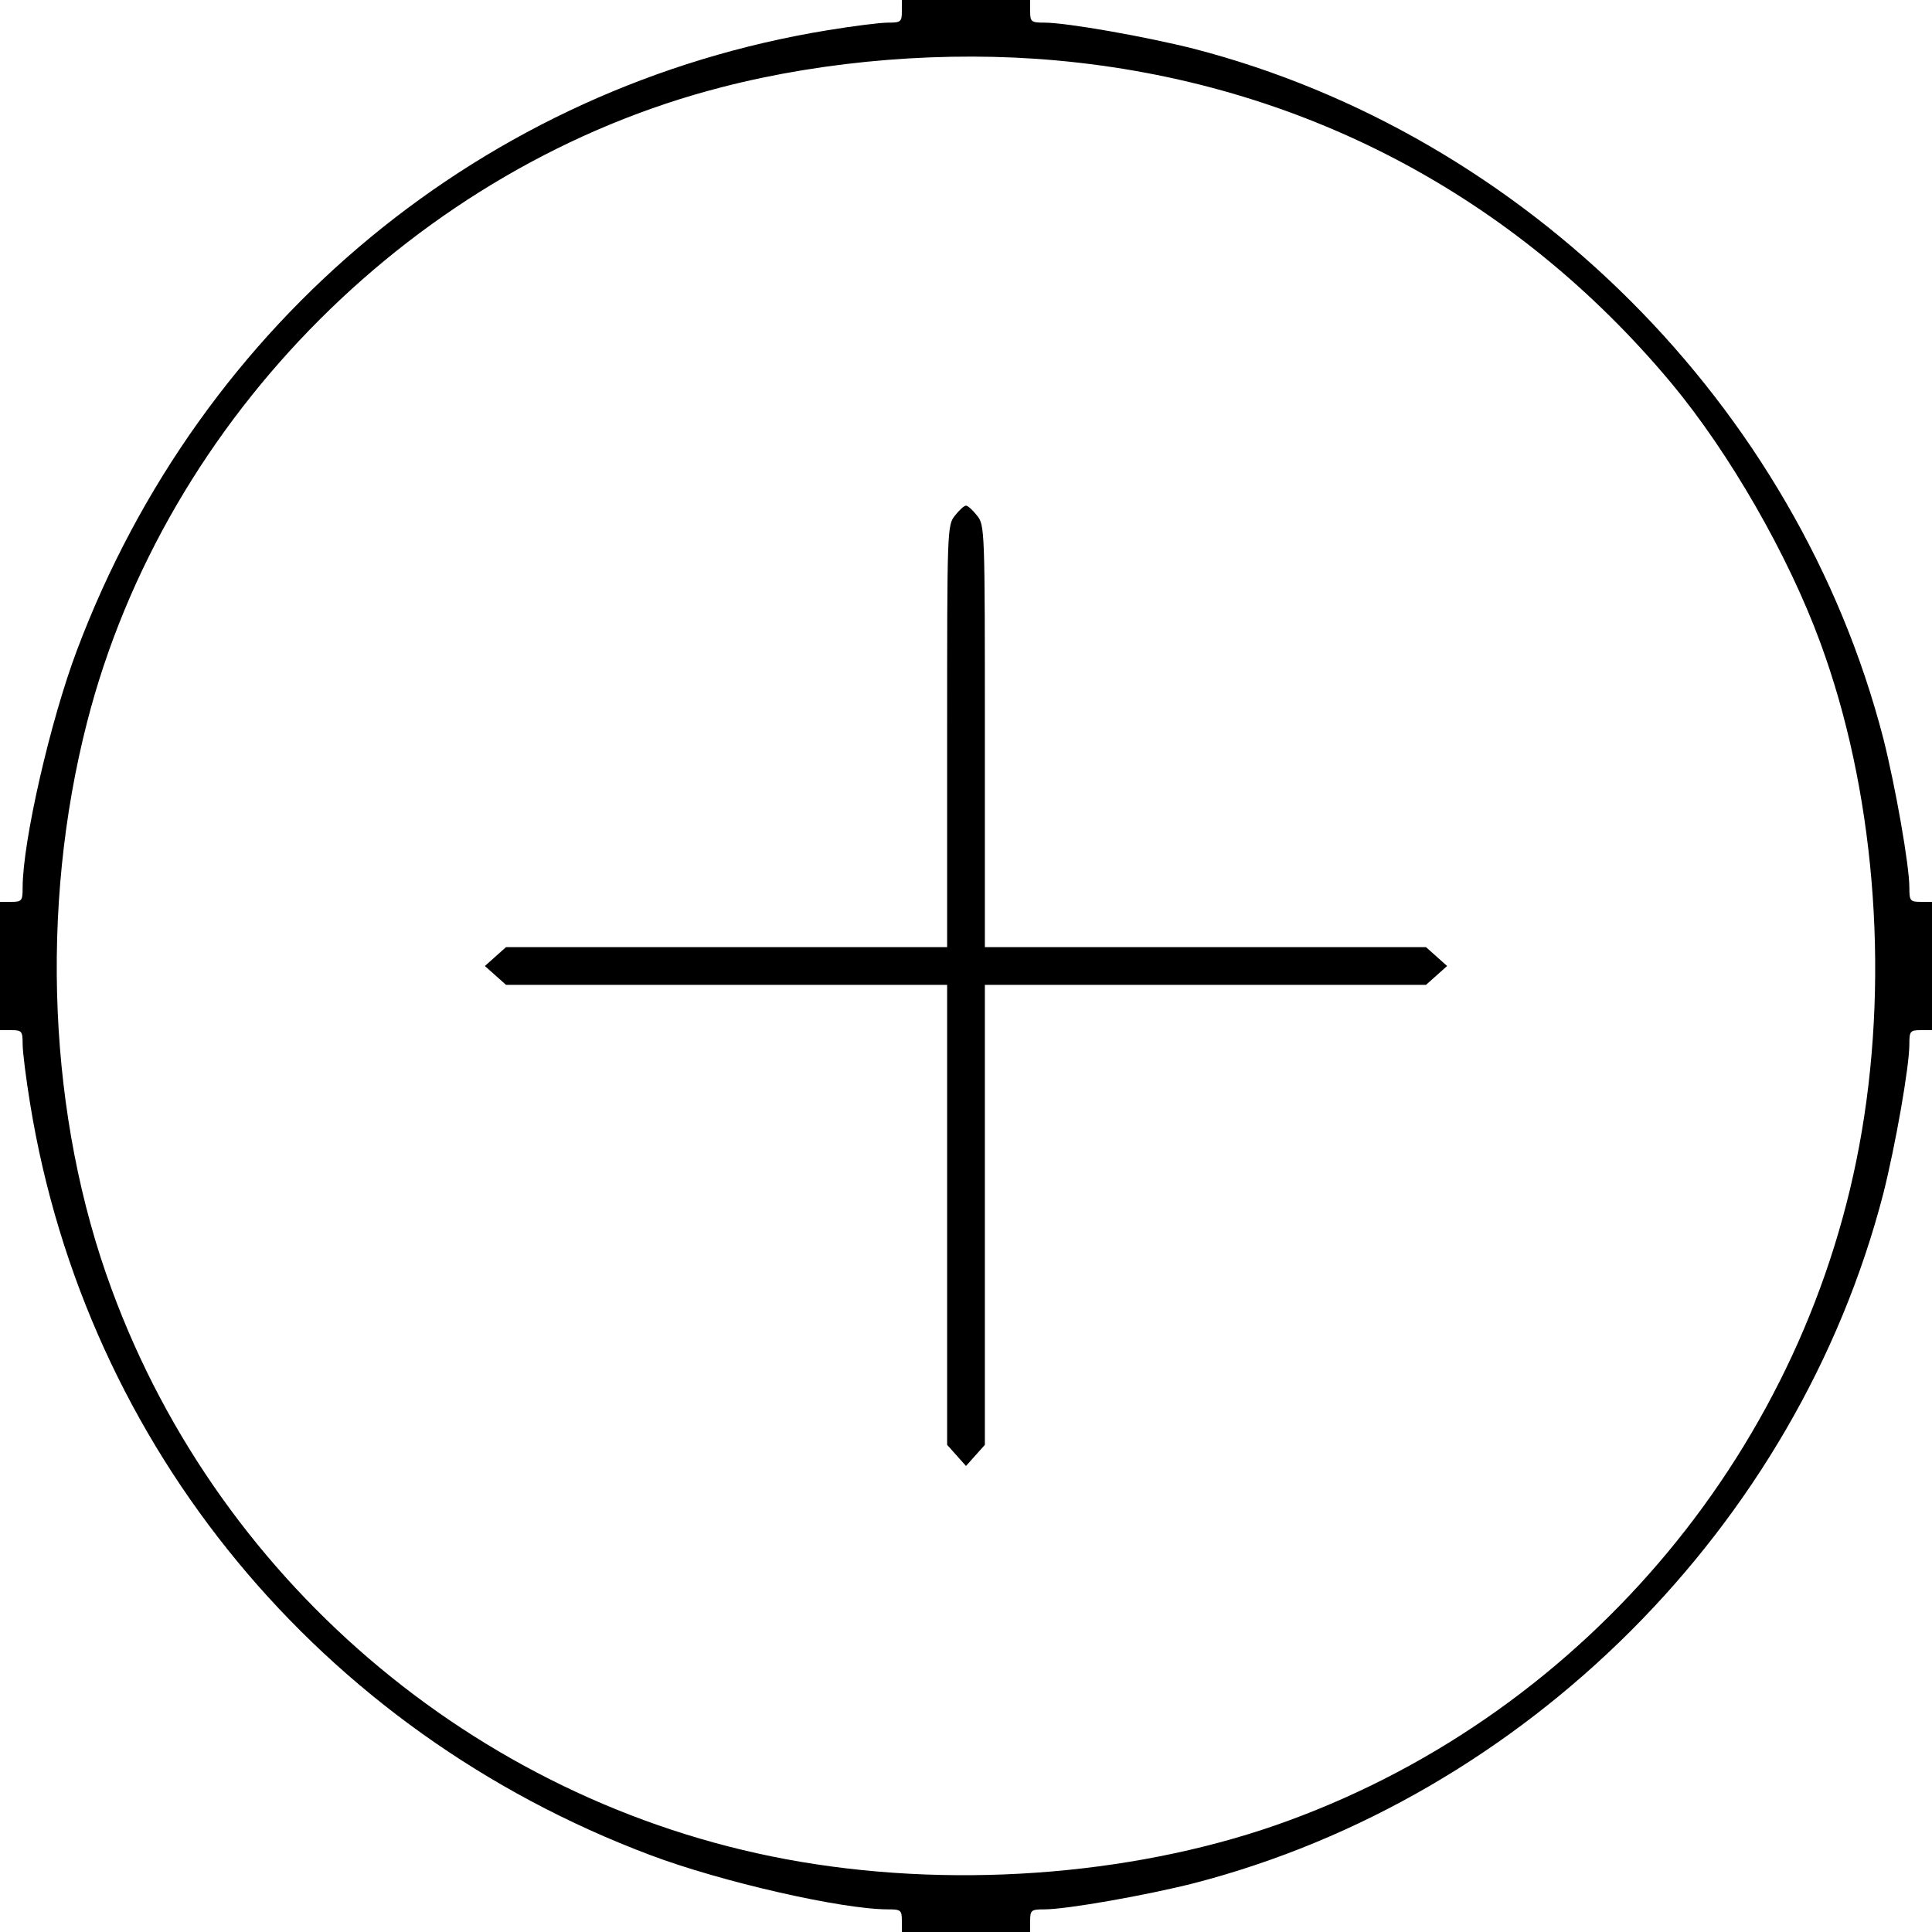 <?xml version="1.0" standalone="no"?>
<!DOCTYPE svg PUBLIC "-//W3C//DTD SVG 20010904//EN"
 "http://www.w3.org/TR/2001/REC-SVG-20010904/DTD/svg10.dtd">
<svg version="1.0" xmlns="http://www.w3.org/2000/svg"
 width="512pt" height="512pt" viewBox="0 0 512 512"
 preserveAspectRatio="xMidYMid meet">
<g transform="translate(0,512) scale(0.1,-0.1)"
fill="#000000" stroke="none">
<path d="M2390 5090 c0 -28 -3 -30 -37 -30 -21 0 -92 -9 -159 -20 -909 -148
-1661 -769 -1990 -1643 -71 -188 -144 -508 -144 -629 0 -35 -2 -38 -30 -38
l-30 0 0 -170 0 -170 30 0 c28 0 30 -3 30 -37 0 -21 9 -92 20 -159 148 -909
769 -1661 1643 -1990 188 -71 508 -144 630 -144 34 0 37 -2 37 -30 l0 -30 170
0 170 0 0 30 c0 28 3 30 38 30 59 0 268 37 395 69 881 228 1600 947 1828 1828
32 127 69 336 69 396 0 34 2 37 30 37 l30 0 0 170 0 170 -30 0 c-28 0 -30 3
-30 38 0 59 -37 268 -69 395 -228 881 -947 1600 -1828 1828 -127 32 -336 69
-395 69 -35 0 -38 2 -38 30 l0 30 -170 0 -170 0 0 -30z m408 -130 c646 -58
1214 -356 1631 -855 154 -185 310 -456 395 -688 142 -385 183 -864 110 -1295
-140 -830 -725 -1535 -1517 -1826 -385 -142 -864 -183 -1295 -110 -830 140
-1535 725 -1826 1517 -168 454 -192 1010 -65 1504 207 807 875 1475 1682 1682
279 72 596 97 885 71z"/>
<path d="M2531 3754 c-21 -26 -21 -35 -21 -585 l0 -559 -584 0 -585 0 -28 -25
-28 -25 28 -25 28 -25 585 0 584 0 0 -609 0 -610 25 -28 25 -28 25 28 25 28 0
610 0 609 584 0 585 0 28 25 28 25 -28 25 -28 25 -585 0 -584 0 0 559 c0 550
0 559 -21 585 -11 14 -24 26 -29 26 -5 0 -18 -12 -29 -26z"/>
</g>
</svg>
